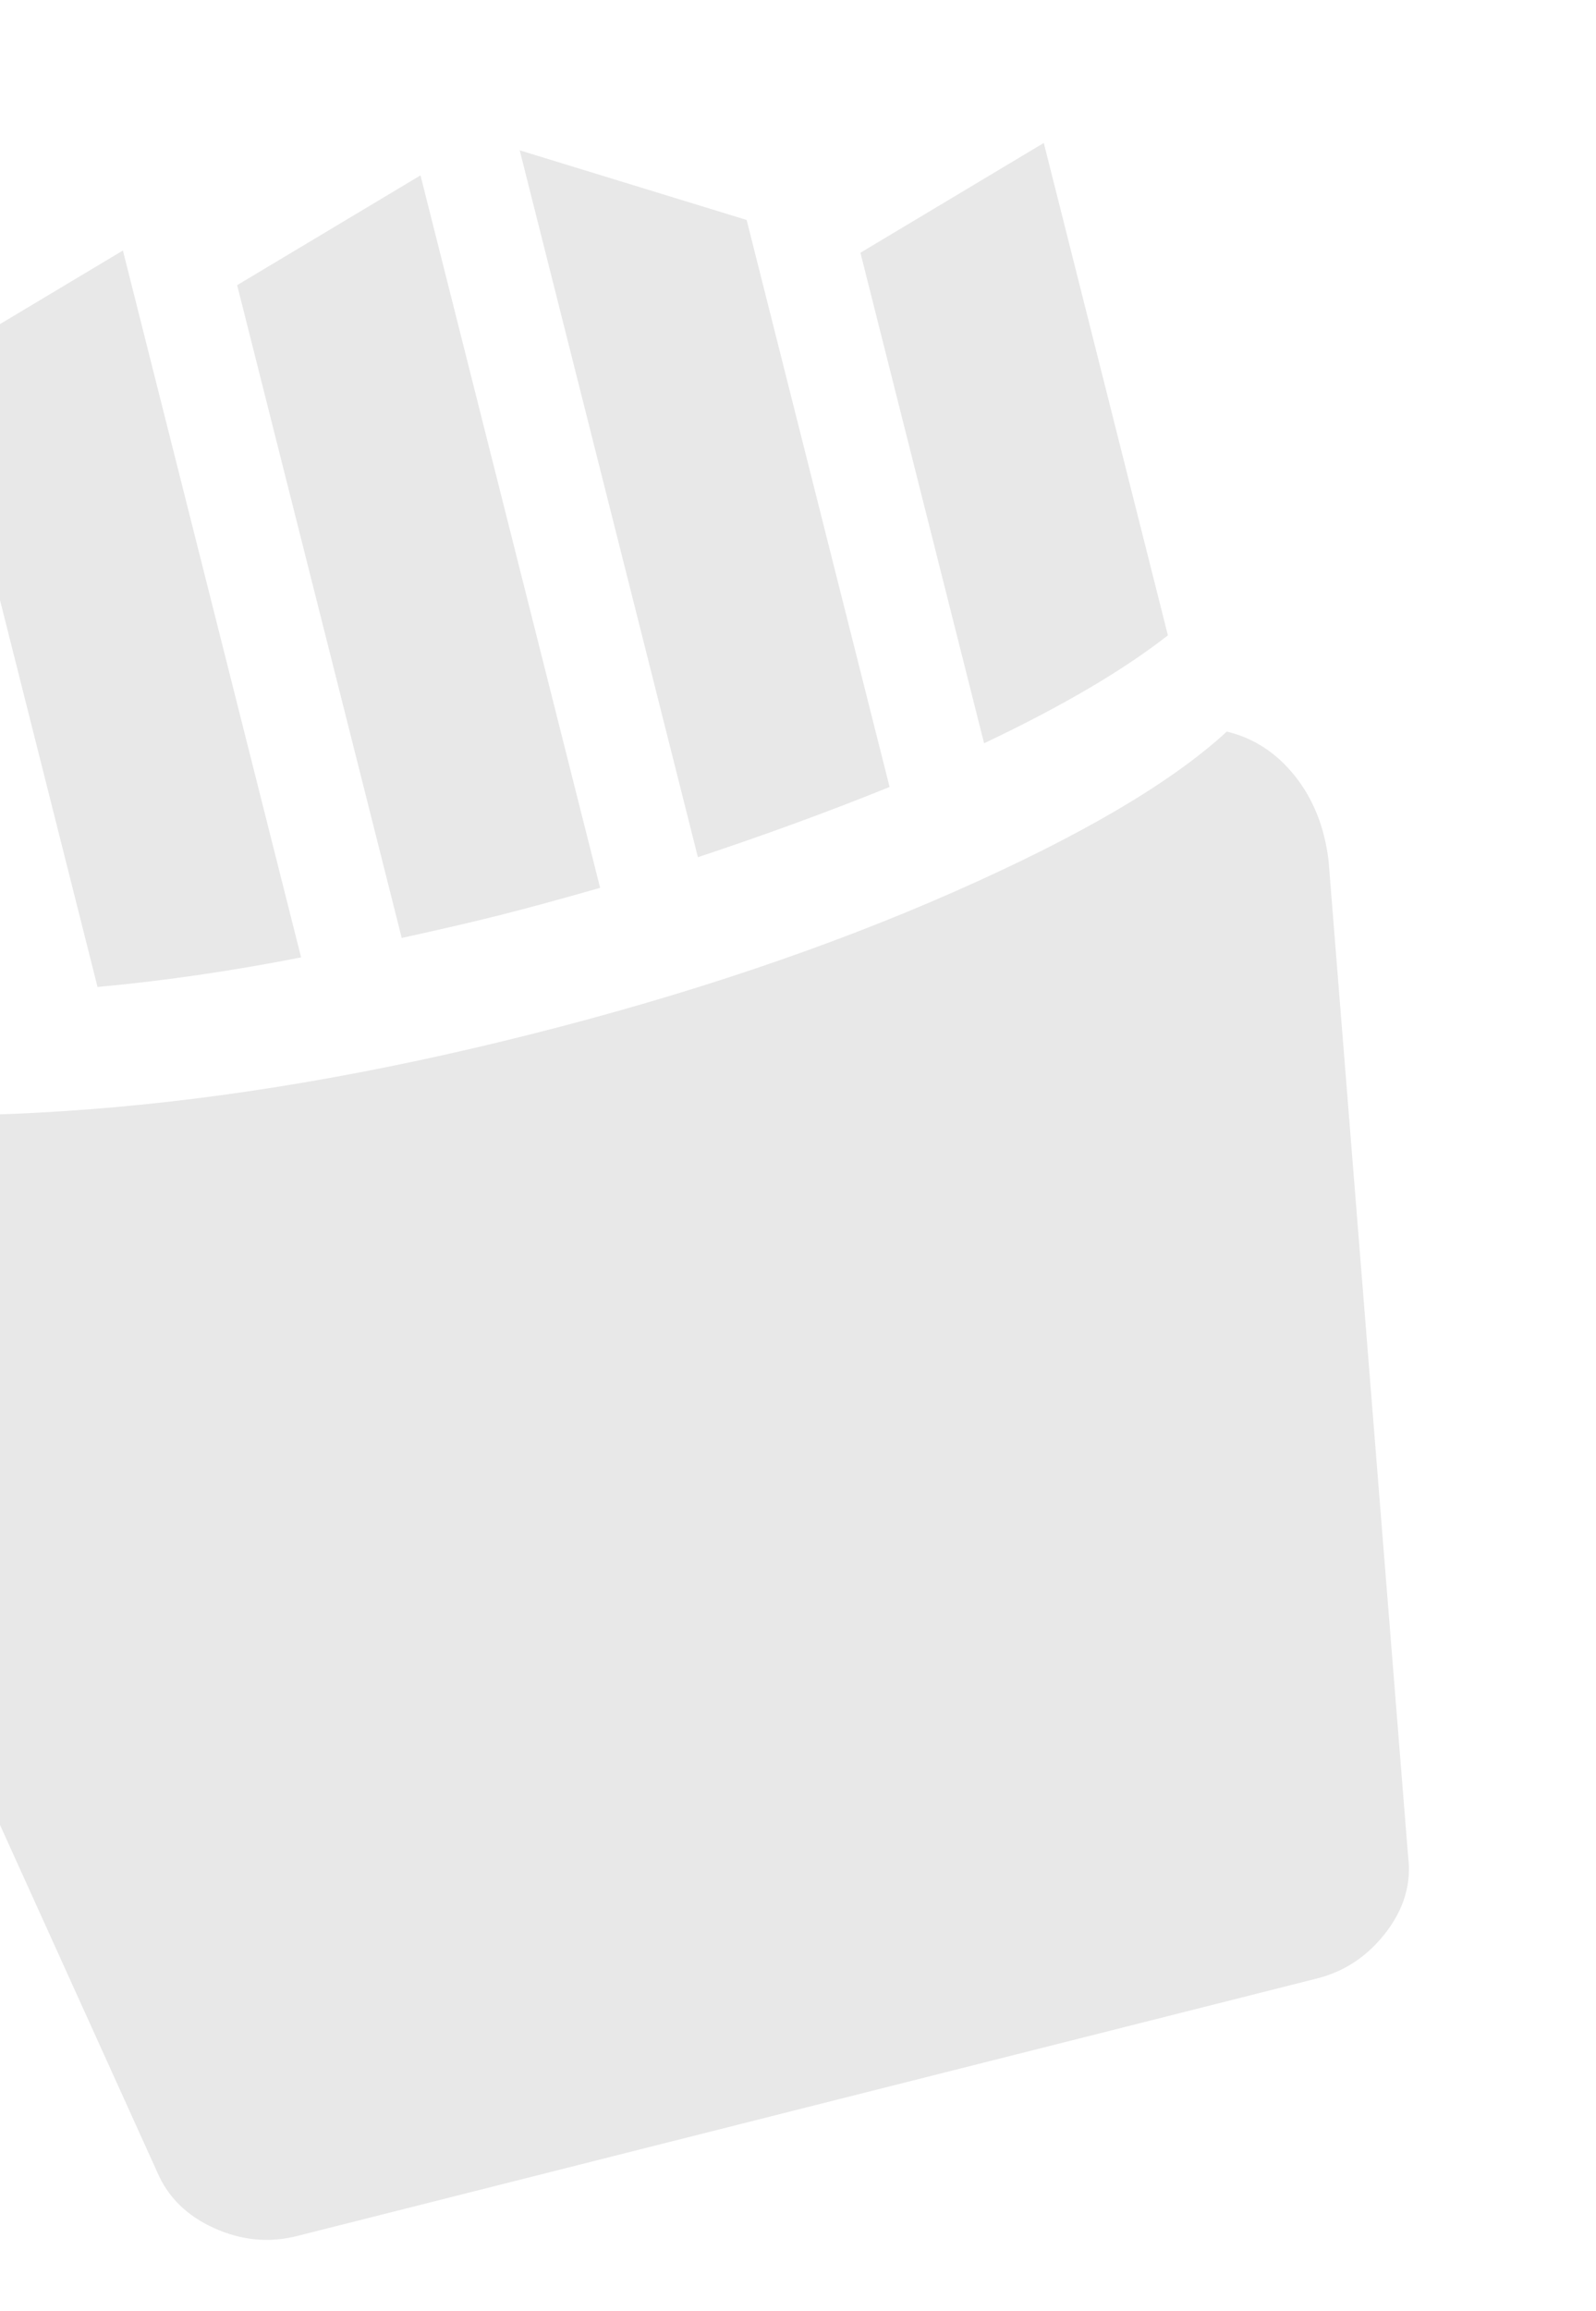 <svg width="141" height="204" viewBox="0 0 141 204" fill="none" xmlns="http://www.w3.org/2000/svg">
<g clip-path="url(#clip0)">
<path d="M117.373 75.97L124.399 163.859C124.707 166.233 124.057 168.47 122.45 170.568C120.843 172.666 118.808 174.026 116.343 174.648L26.238 197.381C23.773 198.003 21.336 197.771 18.926 196.686C16.516 195.602 14.838 193.953 13.891 191.74L-22.576 111.279C-23.753 108.54 -24.107 105.886 -23.639 103.316C-23.17 100.746 -22.025 98.648 -20.202 97.021C-13.794 98.556 -4.469 98.859 7.775 97.93C20.018 97.001 33.078 94.786 46.954 91.285C60.739 87.807 73.202 83.612 84.343 78.7C95.484 73.788 103.497 69.081 108.382 64.579C110.758 65.147 112.762 66.451 114.394 68.491C116.025 70.531 117.018 73.025 117.373 75.97ZM76.015 22.311L92.214 12.62L103.18 56.085C99.205 59.189 93.792 62.365 86.94 65.611L76.015 22.311ZM45.914 13.269L65.964 19.418L78.591 69.469C73.216 71.642 67.572 73.708 61.657 75.667L45.914 13.269ZM35.49 82.795L20.951 25.171L37.15 15.48L53.018 78.372C49.576 79.357 46.646 80.155 44.227 80.766C41.808 81.376 38.895 82.052 35.49 82.795ZM-5.34 31.804L10.858 22.113L26.601 84.512C20.402 85.726 14.407 86.596 8.616 87.123L-5.34 31.804ZM-27.686 54.078L-12.817 39.119L-0.563 87.688C-8.135 88.08 -14.393 87.908 -19.337 87.171L-27.686 54.078Z" fill="black" fill-opacity="0.09"/>
</g>
<defs>
<clipPath id="clip0">
<rect x="-42" y="35.449" width="144.909" height="173.705" transform="rotate(-14.16 -42 35.449)" fill="white"/>
</clipPath>
</defs>
</svg>
